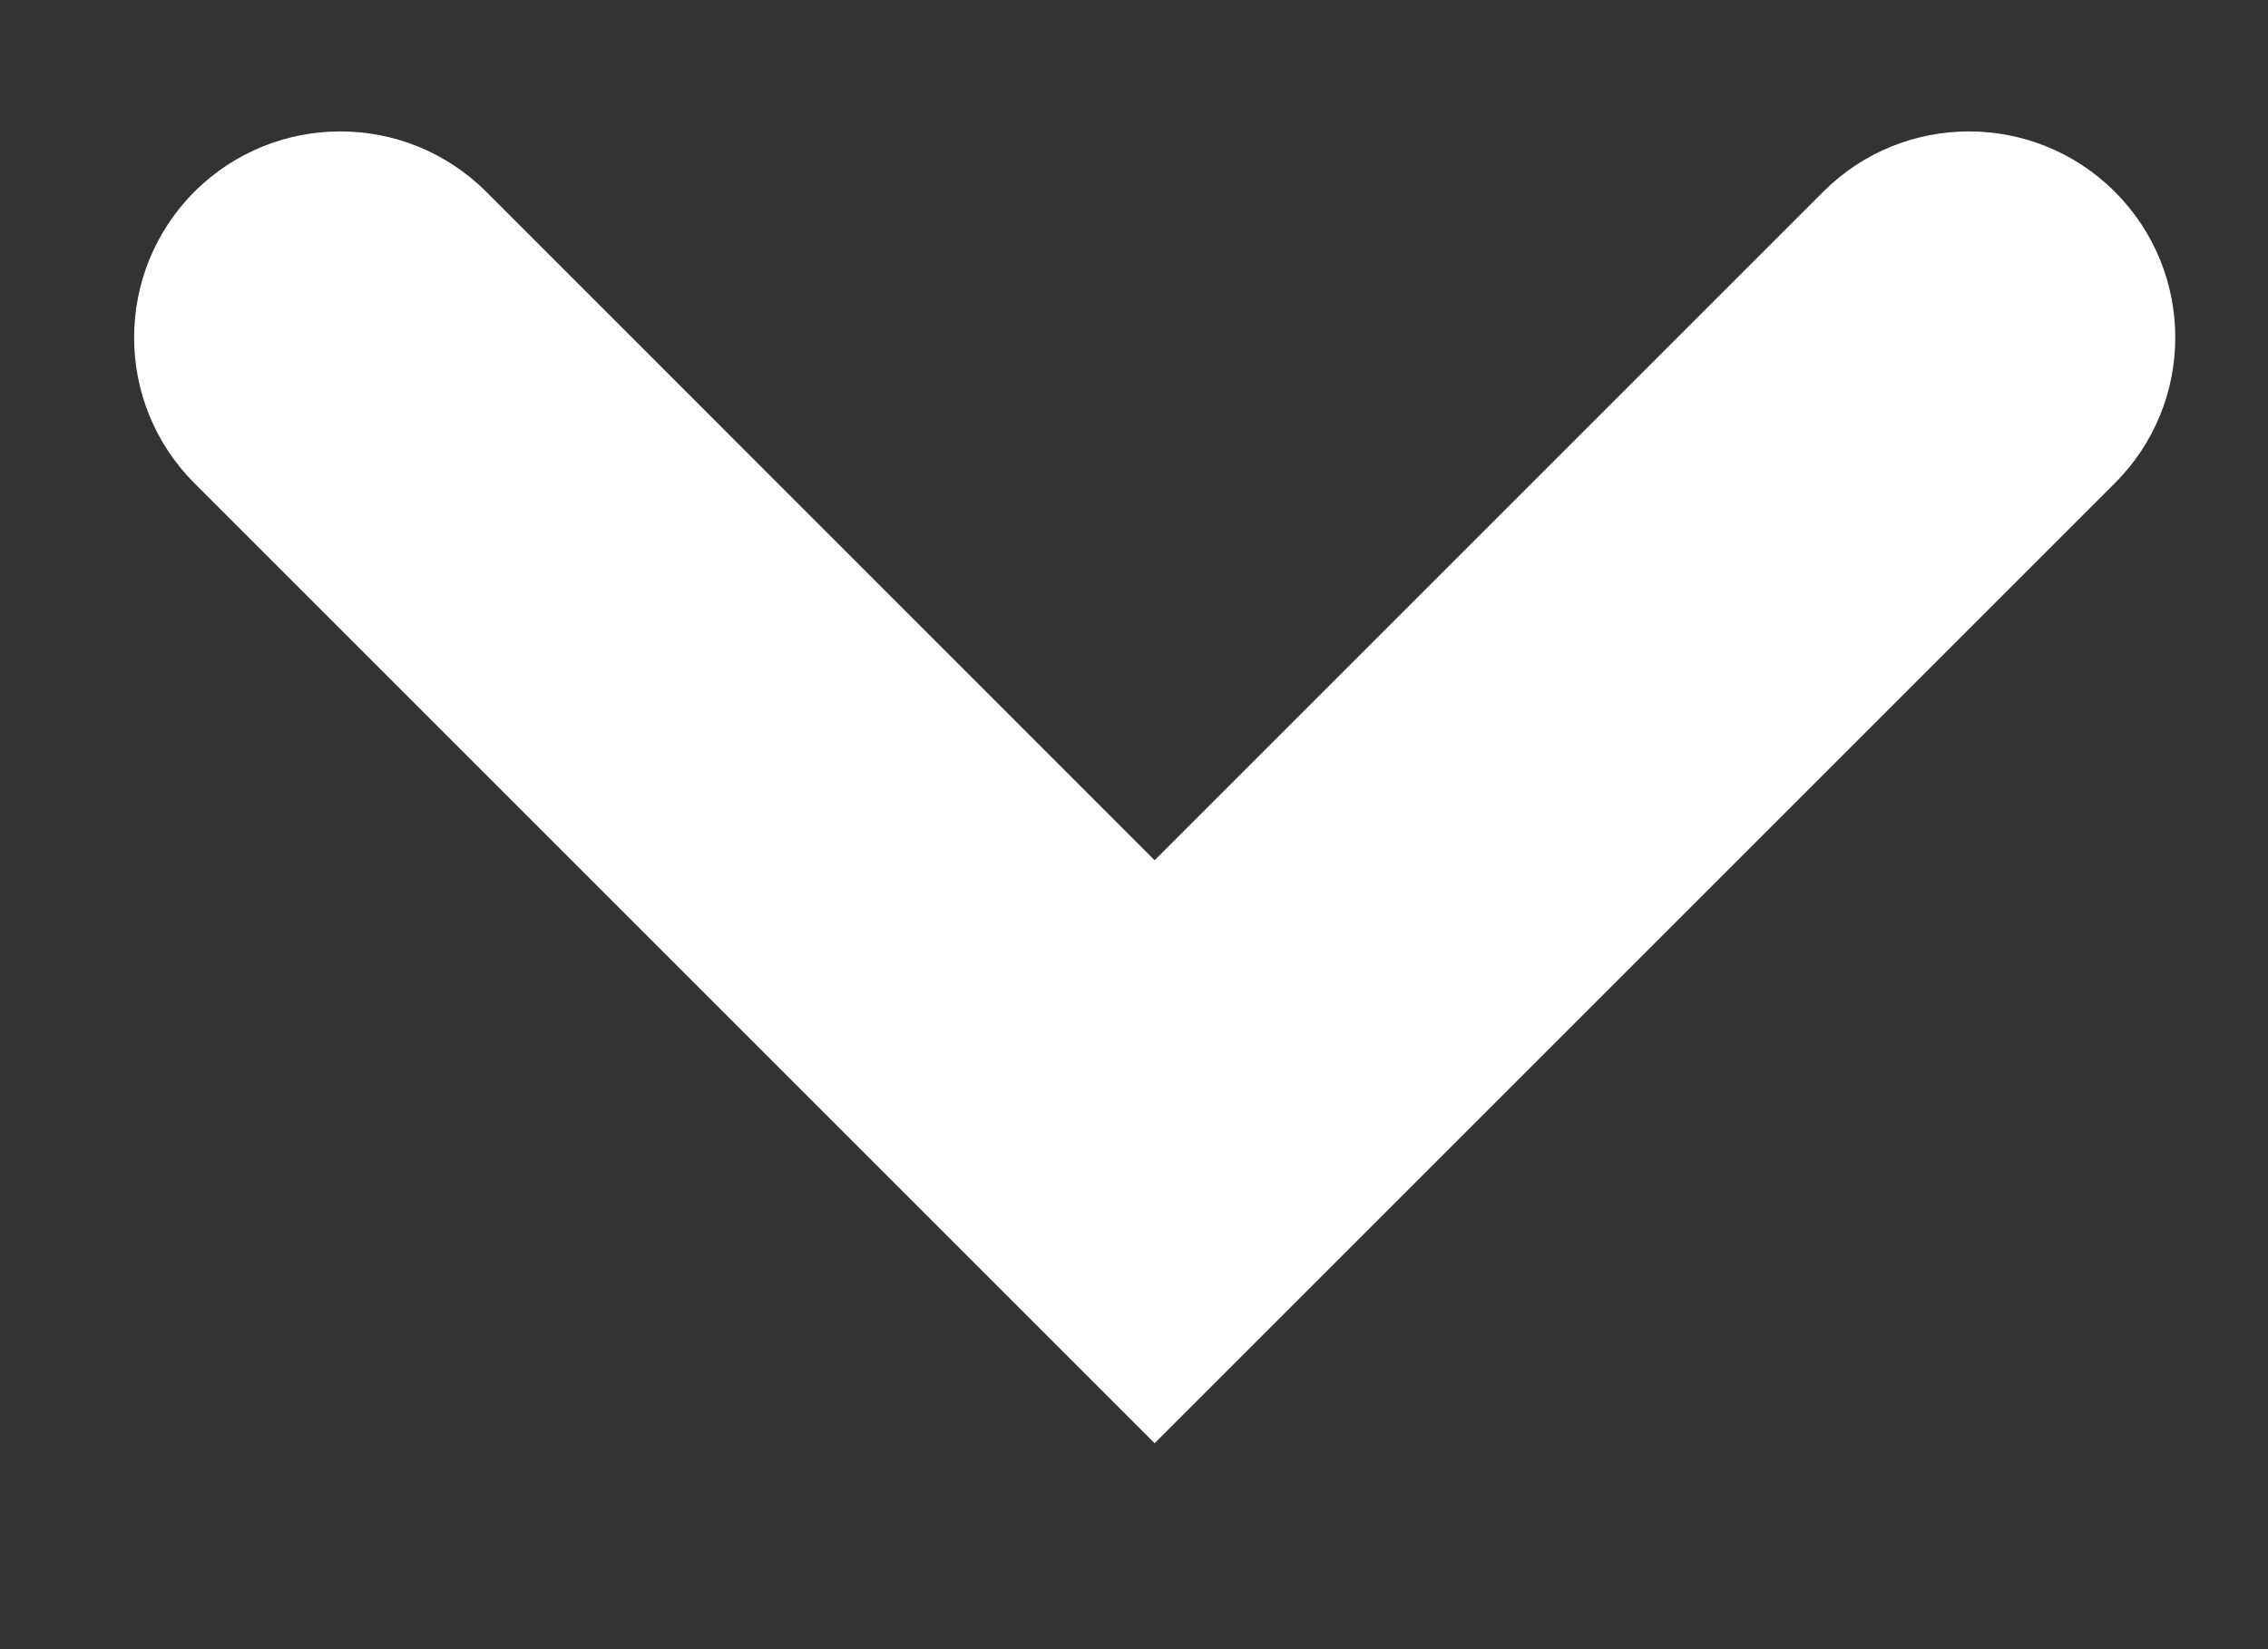 <svg width="11" height="8" viewBox="0 0 11 8" fill="none" xmlns="http://www.w3.org/2000/svg">
<rect x="0" y="0" width="11" height="8" fill="#333333" stroke="none"/>
<path fill-rule="evenodd" clip-rule="evenodd" d="M10.257 0.93C10.648 1.321 10.648 1.954 10.257 2.344L5.6 7.001L0.943 2.344C0.553 1.954 0.553 1.321 0.943 0.93C1.334 0.54 1.967 0.54 2.358 0.93L5.6 4.173L8.843 0.93C9.233 0.54 9.866 0.54 10.257 0.93Z" fill="white"/>
</svg>
